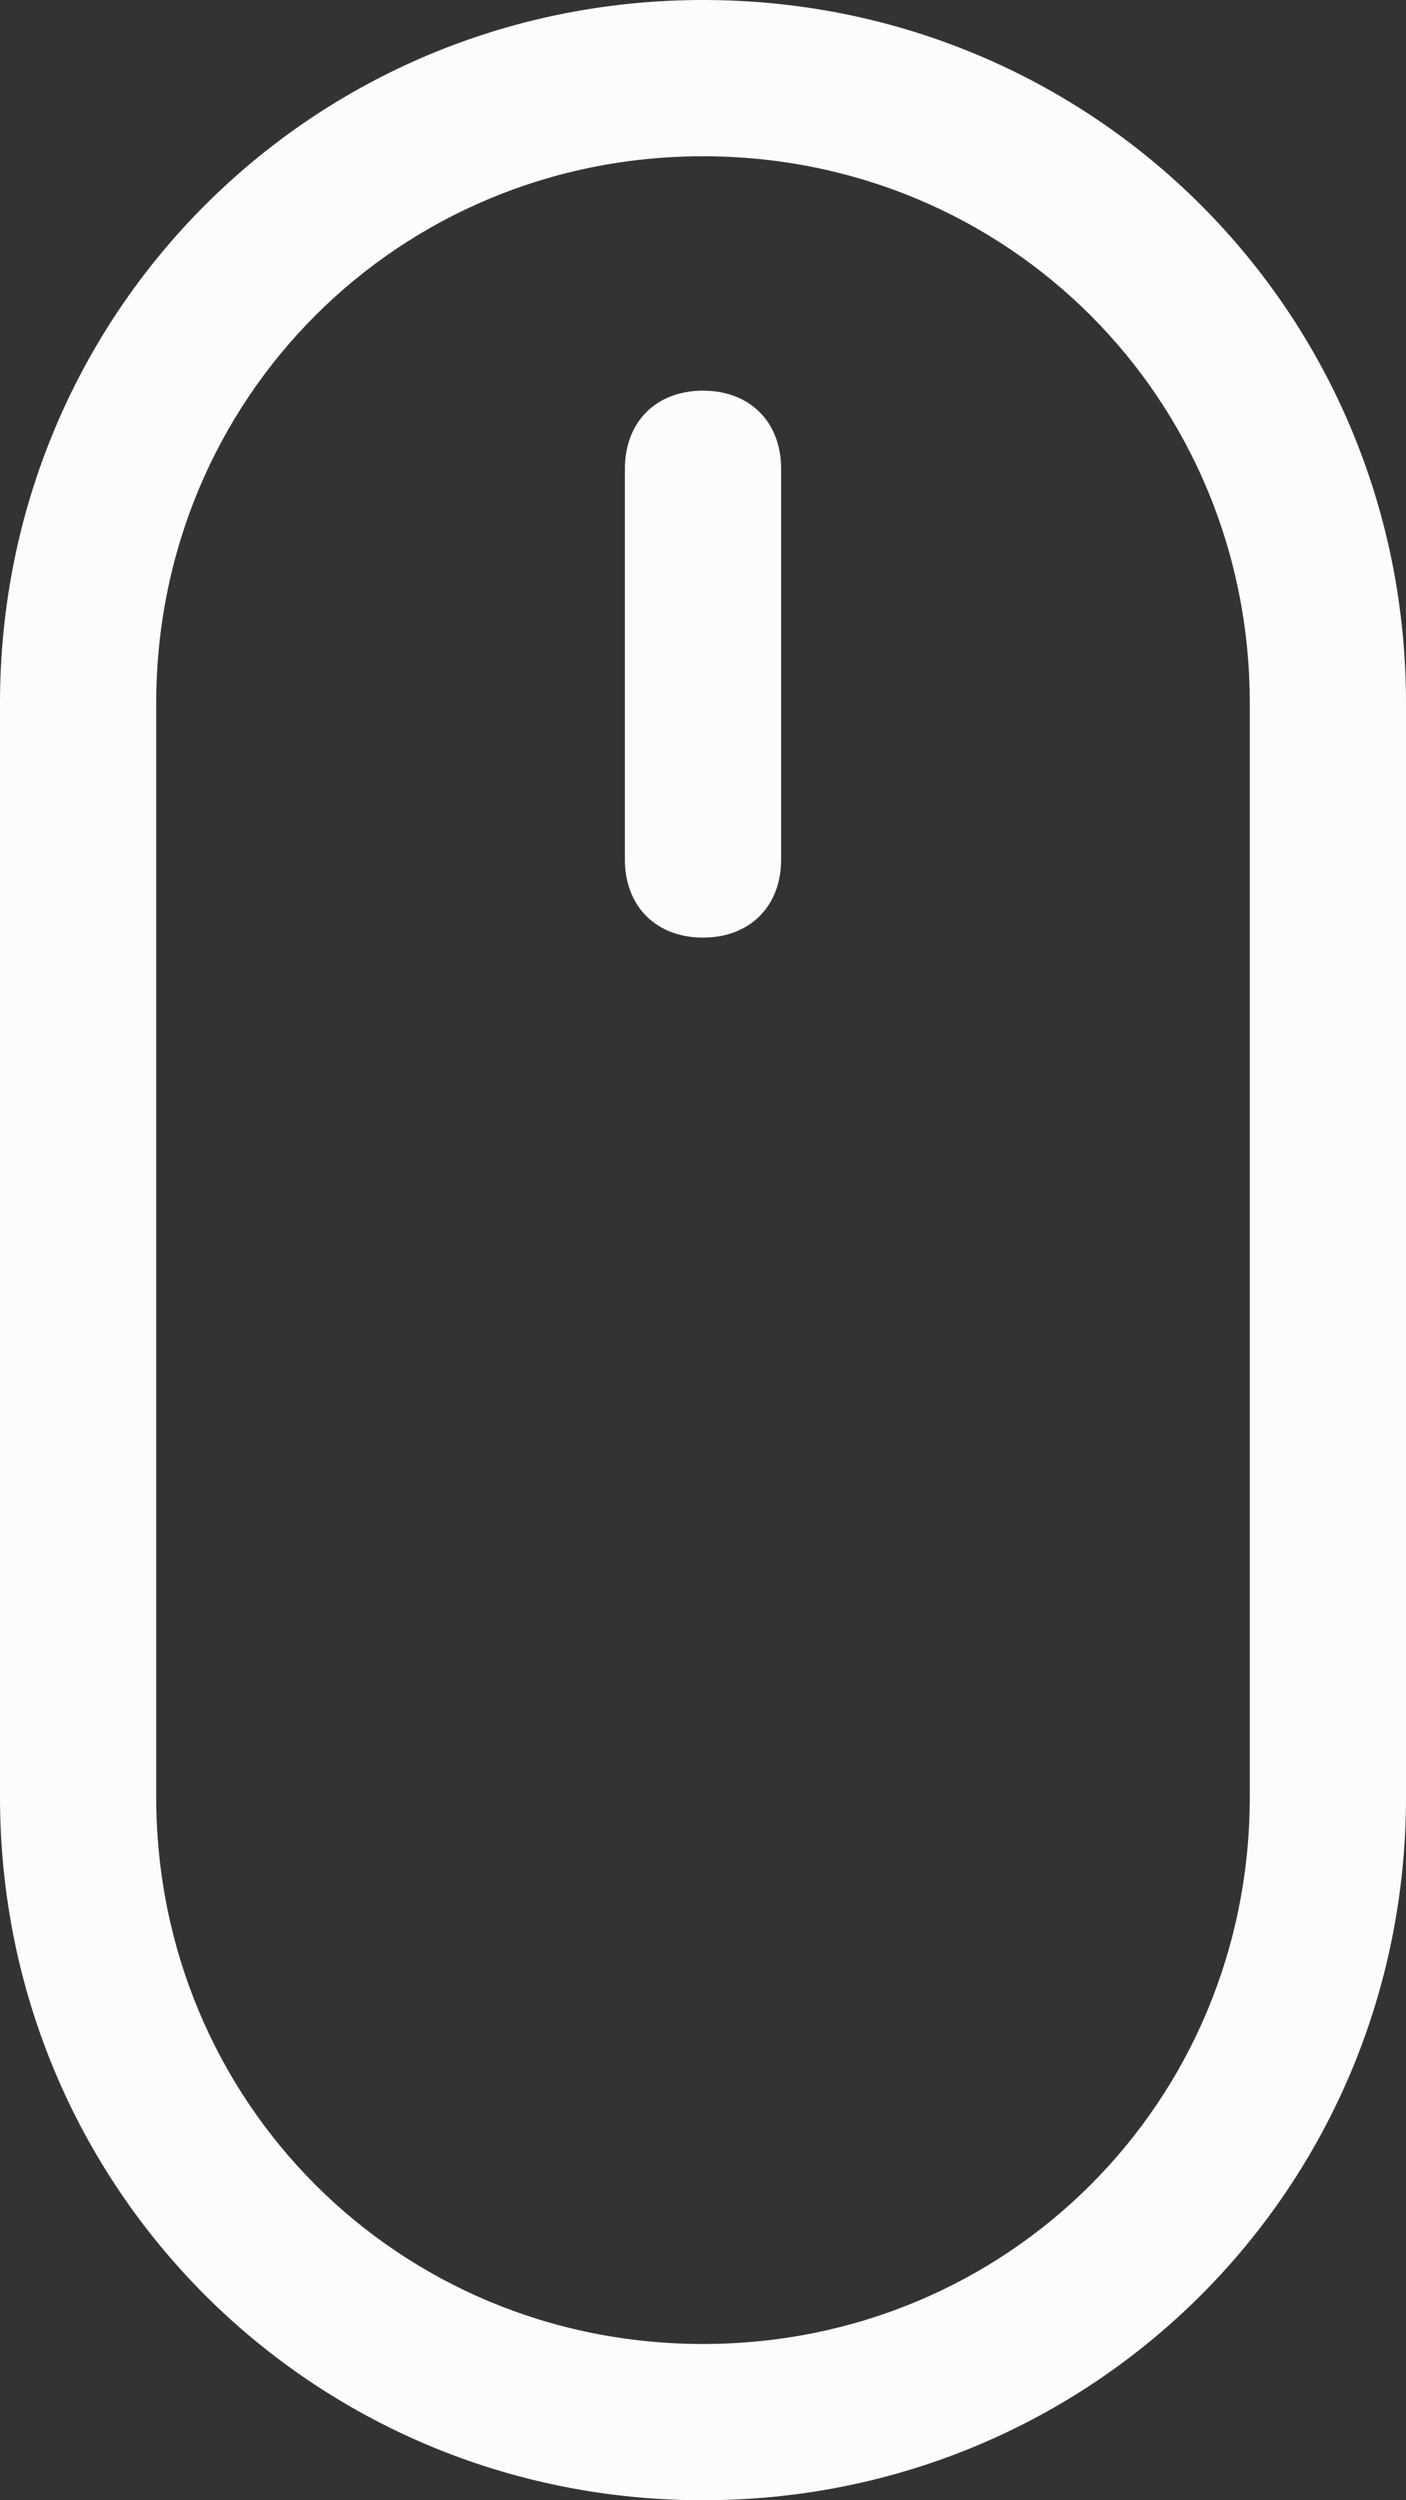 <svg id="Layer_1" xmlns="http://www.w3.org/2000/svg" viewBox="0 0 18 32"><rect x="0" y="0" width="18" height="32" fill="#333333" stroke="none"/><style>.st0{fill:#FCFCFC;}</style><path class="st0" d="M9 0C4 0 0 4 0 9v14c0 5 4 9 9 9s9-4 9-9V9c0-5-4-9-9-9zm7 23c0 3.9-3.1 7-7 7s-7-3.1-7-7V9c0-3.9 3.1-7 7-7s7 3.1 7 7v14zM9 5c-.6 0-1 .4-1 1v5c0 .6.4 1 1 1s1-.4 1-1V6c0-.6-.4-1-1-1z" id="mouse"/></svg>